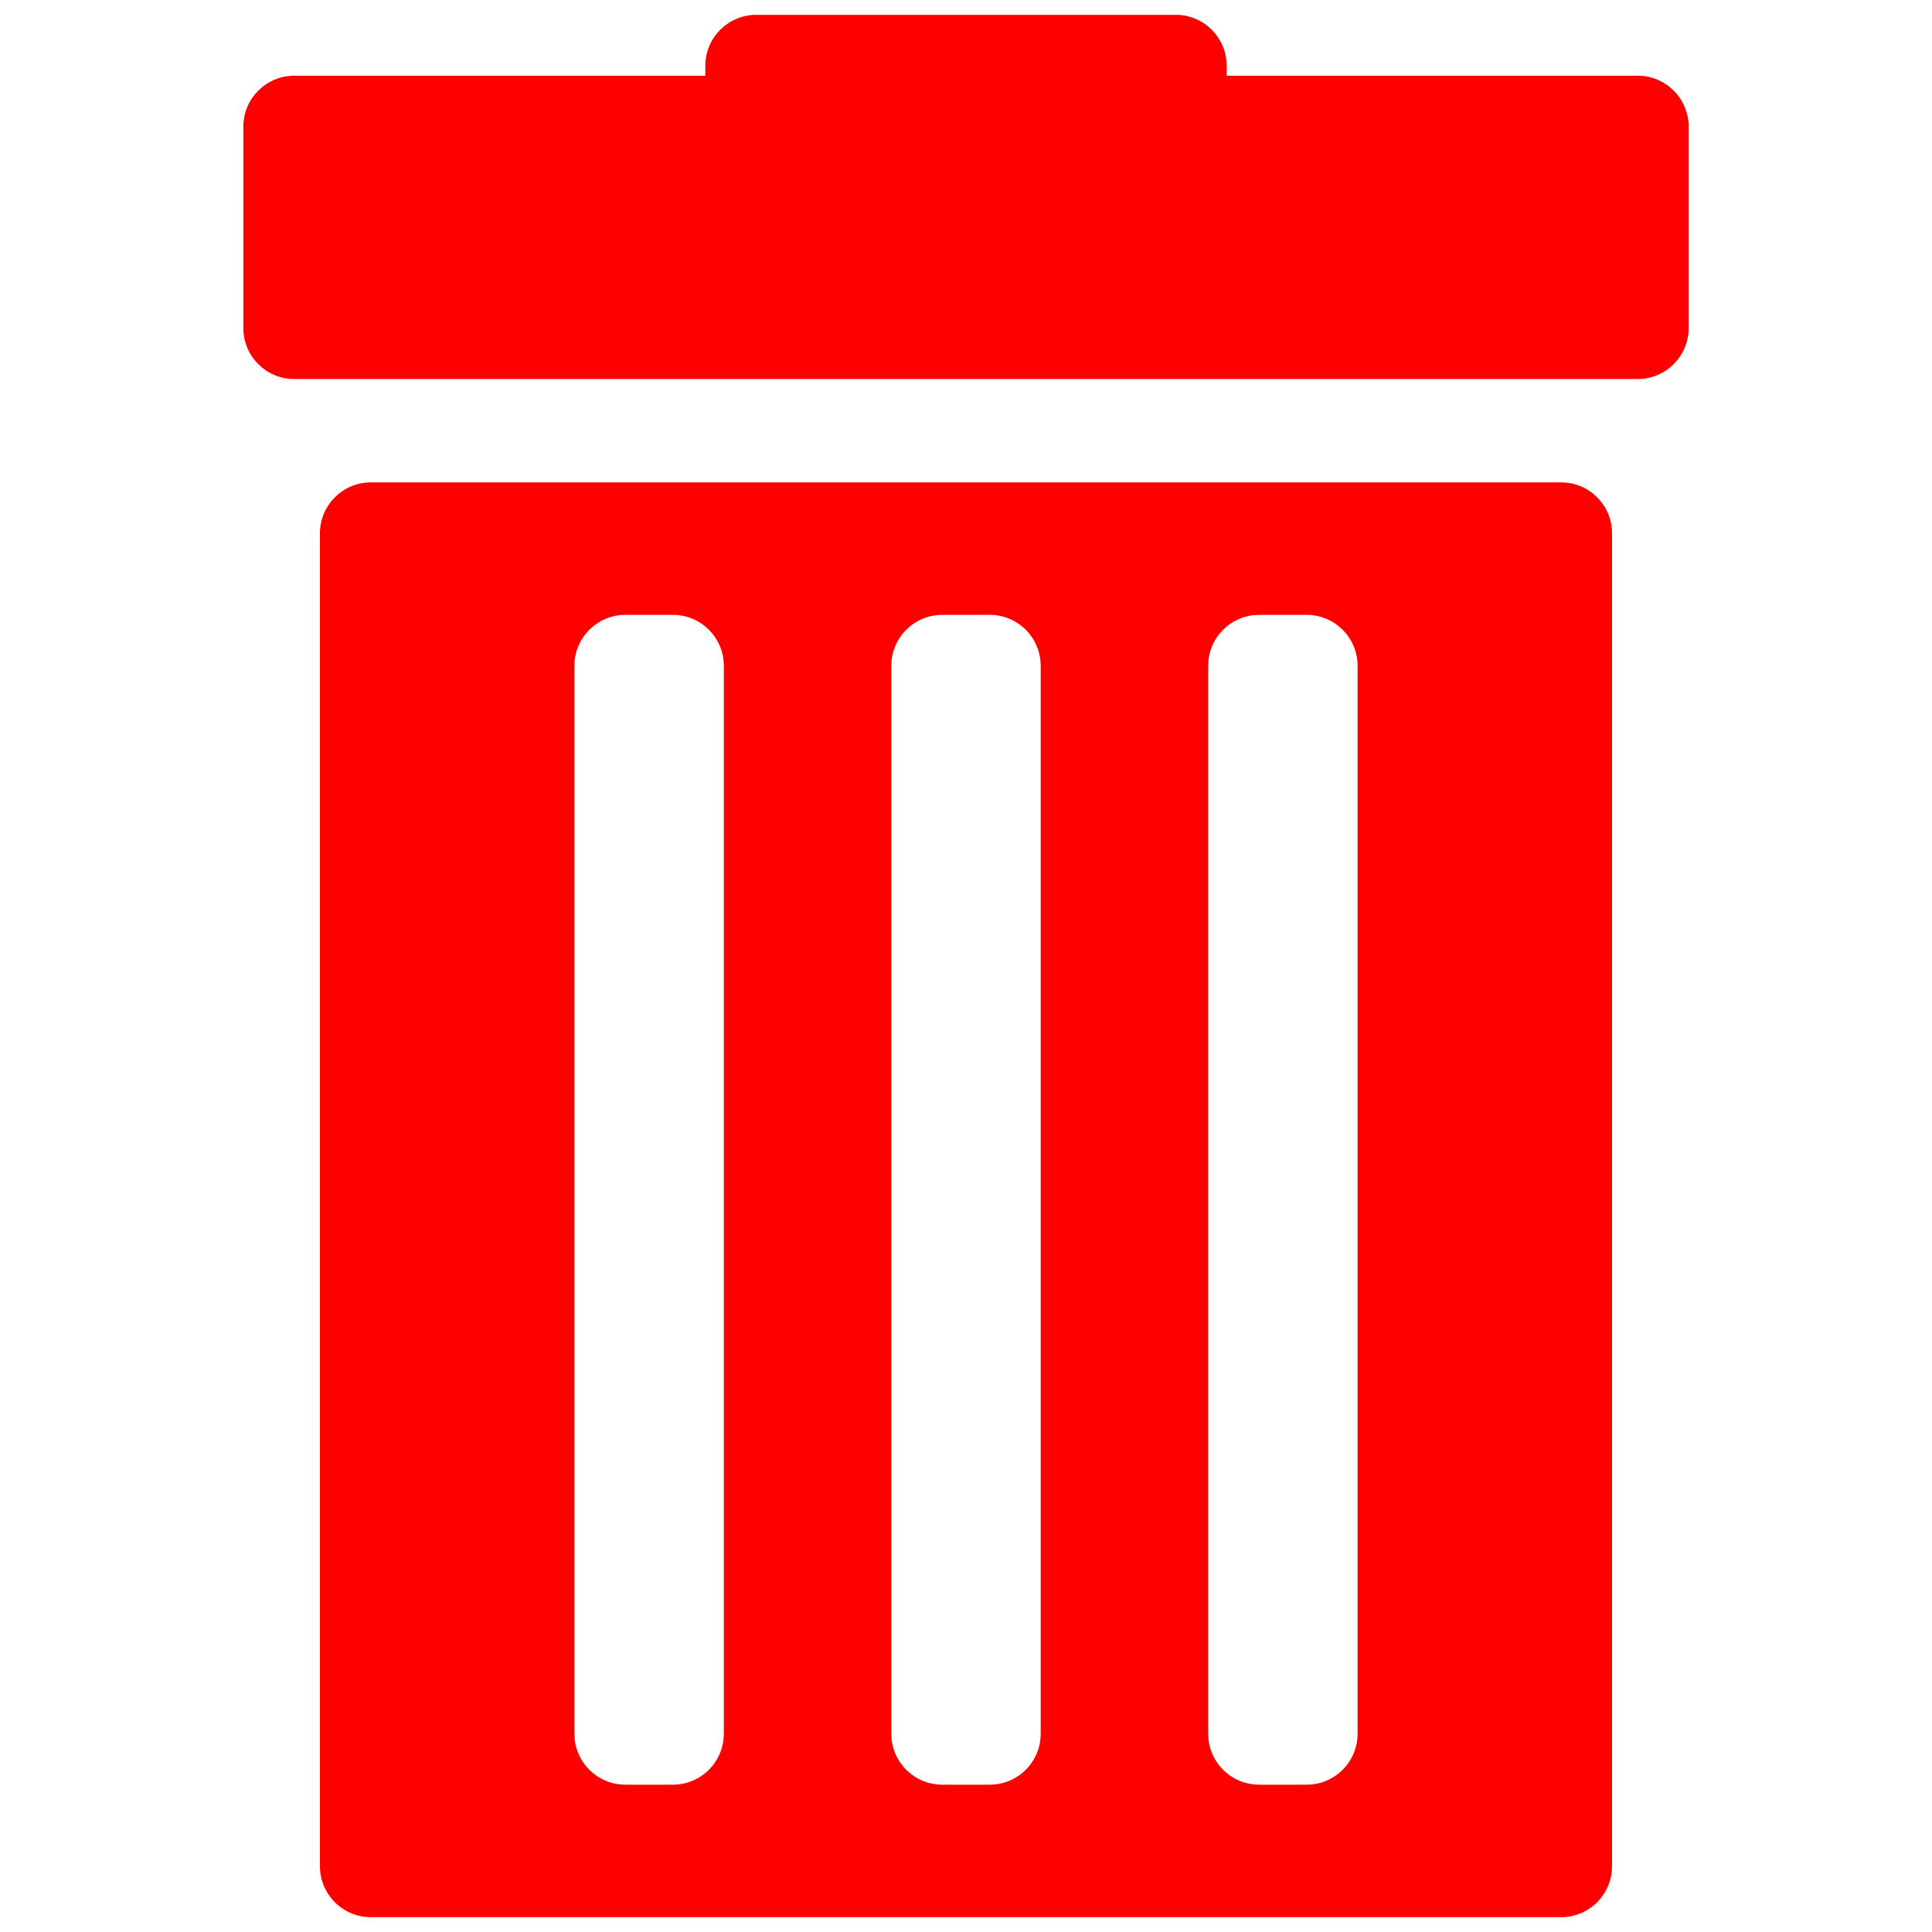 <svg width="100" height="100" viewBox="0 0 100 100" fill="none" xmlns="http://www.w3.org/2000/svg">
<path d="M84.766 3.919H63.493V3.406C63.493 1.949 62.312 0.767 60.854 0.767H39.146C37.688 0.767 36.507 1.949 36.507 3.406V3.919H15.234C13.777 3.919 12.595 5.101 12.595 6.558V16.98C12.595 18.437 13.777 19.619 15.234 19.619H84.766C86.223 19.619 87.405 18.437 87.405 16.98V6.558C87.405 5.101 86.223 3.919 84.766 3.919Z" fill="#FF0000"/>
<path d="M80.801 24.967H19.199C17.742 24.967 16.56 26.148 16.56 27.606V96.594C16.56 98.051 17.742 99.233 19.199 99.233H80.801C82.258 99.233 83.44 98.051 83.44 96.594V27.606C83.44 26.148 82.258 24.967 80.801 24.967ZM37.465 89.736C37.465 91.194 36.284 92.375 34.827 92.375H32.37C30.913 92.375 29.731 91.194 29.731 89.736V34.463C29.731 33.006 30.913 31.824 32.37 31.824H34.827C36.284 31.824 37.465 33.006 37.465 34.463V89.736ZM53.867 89.736C53.867 91.194 52.686 92.375 51.229 92.375H48.773C47.315 92.375 46.134 91.194 46.134 89.736V34.463C46.134 33.006 47.315 31.824 48.773 31.824H51.229C52.686 31.824 53.867 33.006 53.867 34.463V89.736ZM70.269 89.736C70.269 91.194 69.087 92.375 67.63 92.375H65.174C63.716 92.375 62.535 91.194 62.535 89.736V34.463C62.535 33.006 63.716 31.824 65.174 31.824H67.63C69.087 31.824 70.269 33.006 70.269 34.463V89.736Z" fill="#FF0000"/>
</svg>

